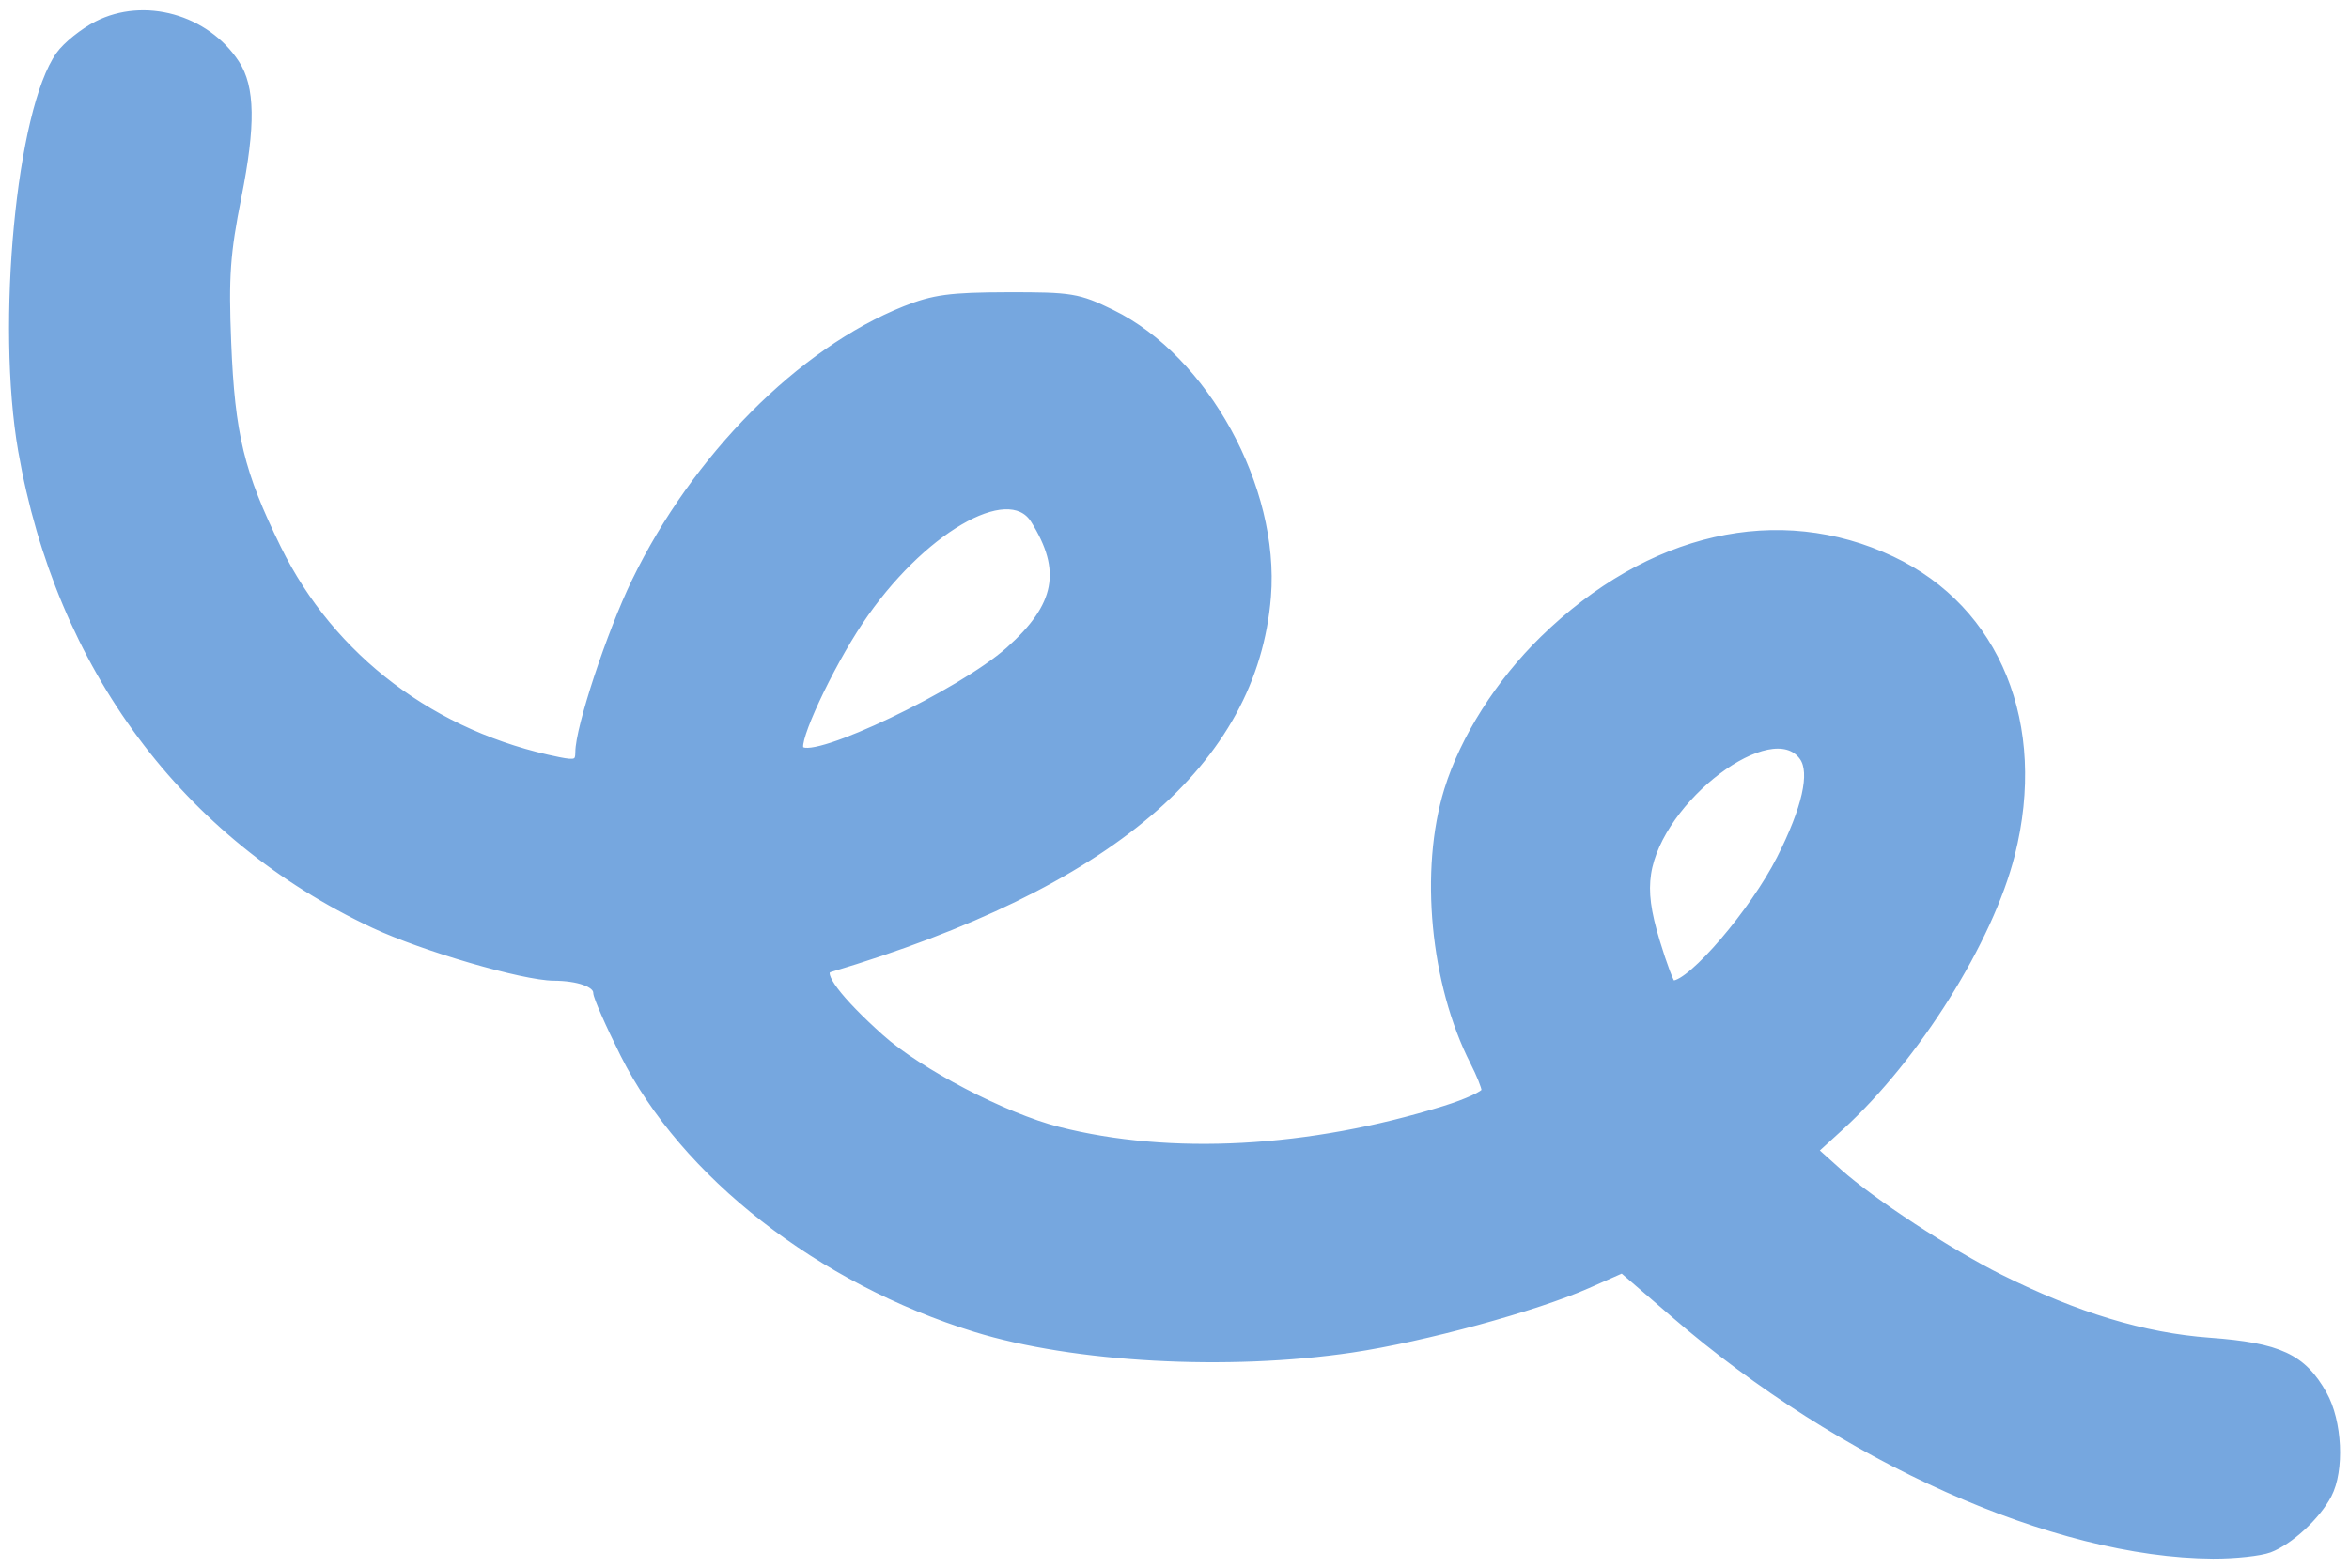 <?xml version="1.0" encoding="utf-8"?>
<!DOCTYPE svg PUBLIC "-//W3C//DTD SVG 20010904//EN" "http://www.w3.org/TR/2001/REC-SVG-20010904/DTD/svg10.dtd">
<svg version="1.0" xmlns="http://www.w3.org/2000/svg" width="394pt" height="263pt" viewBox="0 0 394 263" style="" preserveAspectRatio="xMidYMid meet">
<g fill="#76A7DFFF" stroke="#76A7DFFF">
<path d="M 16.240 4.047 C 13.897 5.241 11.038 7.542 9.887 9.159 C 3.249 18.481 -0.168 54.305 3.548 75.615 C 9.885 111.953 30.976 140.340 62.675 155.195 C 70.971 159.083 87.768 163.987 92.878 164.014 C 96.949 164.035 100.000 165.106 100.000 166.515 C 100.000 167.220 102.047 171.886 104.549 176.884 C 114.644 197.049 137.527 214.905 163.591 222.955 C 180.169 228.076 205.940 229.483 226.720 226.402 C 238.767 224.615 257.538 219.506 266.319 215.623 L 272.099 213.066 280.800 220.577 C 308.949 244.877 344.643 260.827 371.185 260.965 C 374.862 260.984 379.137 260.521 380.685 259.936 C 384.134 258.633 388.695 254.425 390.589 250.800 C 392.765 246.635 392.378 238.445 389.788 233.837 C 386.291 227.614 382.299 225.756 370.588 224.899 C 359.579 224.093 348.372 220.700 335.500 214.276 C 327.029 210.049 313.962 201.490 308.500 196.590 L 304.500 193.003 308.833 189.042 C 321.520 177.444 333.815 157.819 337.454 143.356 C 342.932 121.583 335.070 102.189 317.376 93.824 C 298.334 84.823 276.614 89.772 258.791 107.173 C 251.394 114.395 245.437 123.784 242.749 132.458 C 238.574 145.931 240.393 165.050 247.101 178.198 C 248.145 180.245 249.000 182.370 249.000 182.920 C 249.000 183.470 245.963 184.863 242.250 186.016 C 219.563 193.060 196.344 194.316 177.500 189.516 C 168.481 187.219 154.230 179.785 147.780 174.013 C 140.699 167.676 137.297 163.160 139.179 162.597 C 186.141 148.555 210.435 127.885 212.676 100.065 C 214.145 81.828 202.210 60.109 186.500 52.432 C 180.910 49.700 179.714 49.502 169.000 49.525 C 159.388 49.547 156.558 49.927 151.764 51.842 C 134.241 58.841 116.573 76.647 106.459 97.500 C 102.257 106.163 97.000 122.109 97.000 126.191 C 97.000 127.878 96.536 128.066 93.750 127.509 C 72.841 123.328 55.694 110.384 46.652 91.957 C 40.444 79.304 38.901 72.940 38.276 57.401 C 37.833 46.386 38.106 42.512 39.992 33.040 C 42.389 21.002 42.290 14.618 39.645 10.581 C 34.618 2.909 24.186 -0.003 16.240 4.047 M 173.365 87.250 C 178.654 95.679 177.520 101.594 169.194 109.015 C 161.176 116.161 136.581 127.914 134.339 125.672 C 133.263 124.596 139.103 112.014 144.249 104.320 C 154.391 89.155 169.137 80.510 173.365 87.250 M 302.335 127.068 C 304.122 129.619 302.780 135.575 298.520 144.000 C 294.047 152.847 283.656 165.000 280.564 165.000 C 280.285 165.000 279.096 161.834 277.921 157.964 C 276.389 152.922 275.969 149.693 276.438 146.566 C 278.319 134.022 297.232 119.782 302.335 127.068 "/></g>
</svg>
